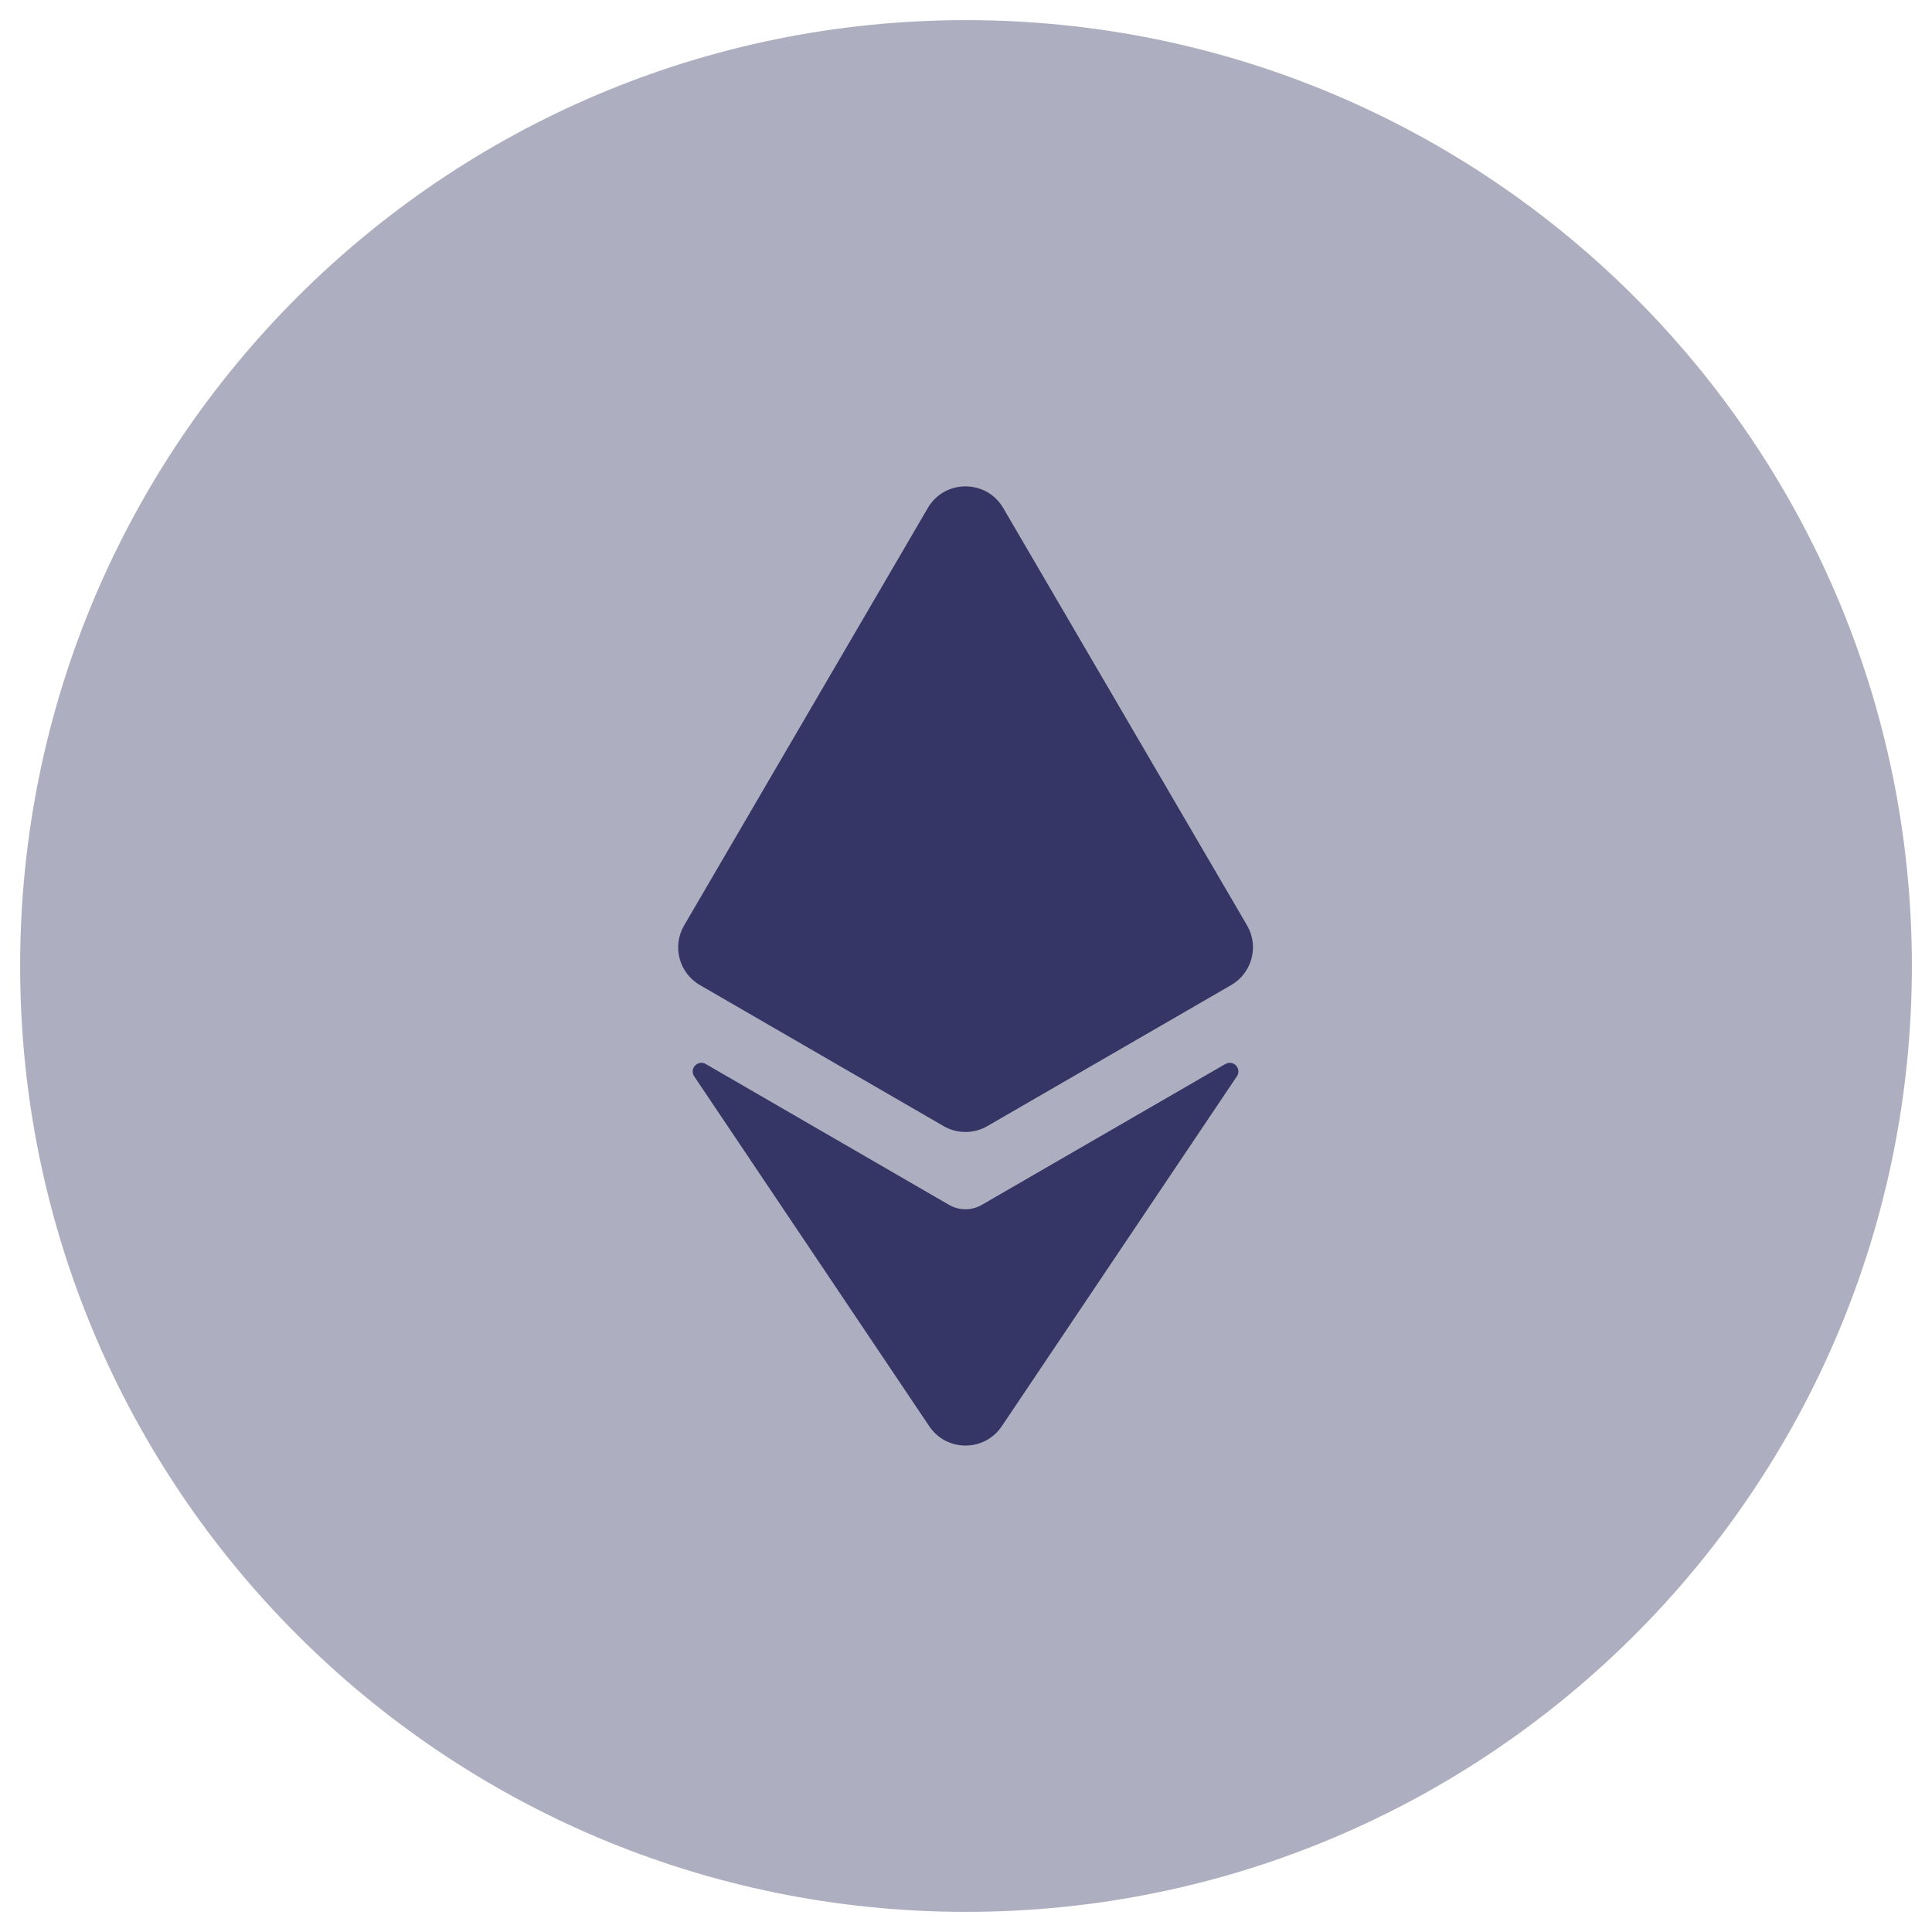<svg width="24" height="24" viewBox="0 0 24 24" fill="none" xmlns="http://www.w3.org/2000/svg">
<g clip-path="url(#clip0_9002_8196)">
<path opacity="0.4" d="M12 0.25C5.511 0.25 0.25 5.511 0.25 12C0.25 18.489 5.511 23.75 12 23.75C18.489 23.75 23.75 18.489 23.75 12C23.75 5.511 18.489 0.25 12 0.25Z" fill="#353566"/>
<path d="M15.294 12.237L12.265 13.989C12.097 14.086 11.89 14.086 11.722 13.989L8.695 12.237C8.435 12.087 8.347 11.754 8.499 11.495L11.526 6.31C11.735 5.953 12.252 5.952 12.462 6.31L15.491 11.495C15.643 11.754 15.553 12.087 15.294 12.237ZM15.221 13.218L12.197 14.967C12.071 15.04 11.916 15.04 11.789 14.967L8.768 13.218C8.668 13.16 8.56 13.276 8.624 13.371L11.544 17.718C11.759 18.037 12.229 18.037 12.444 17.718L15.365 13.37C15.429 13.275 15.321 13.16 15.221 13.218Z" fill="#353566"/>
</g>
<defs>
<clipPath id="clip0_9002_8196">
<rect width="24" height="24" fill="white"/>
</clipPath>
</defs>
</svg>
